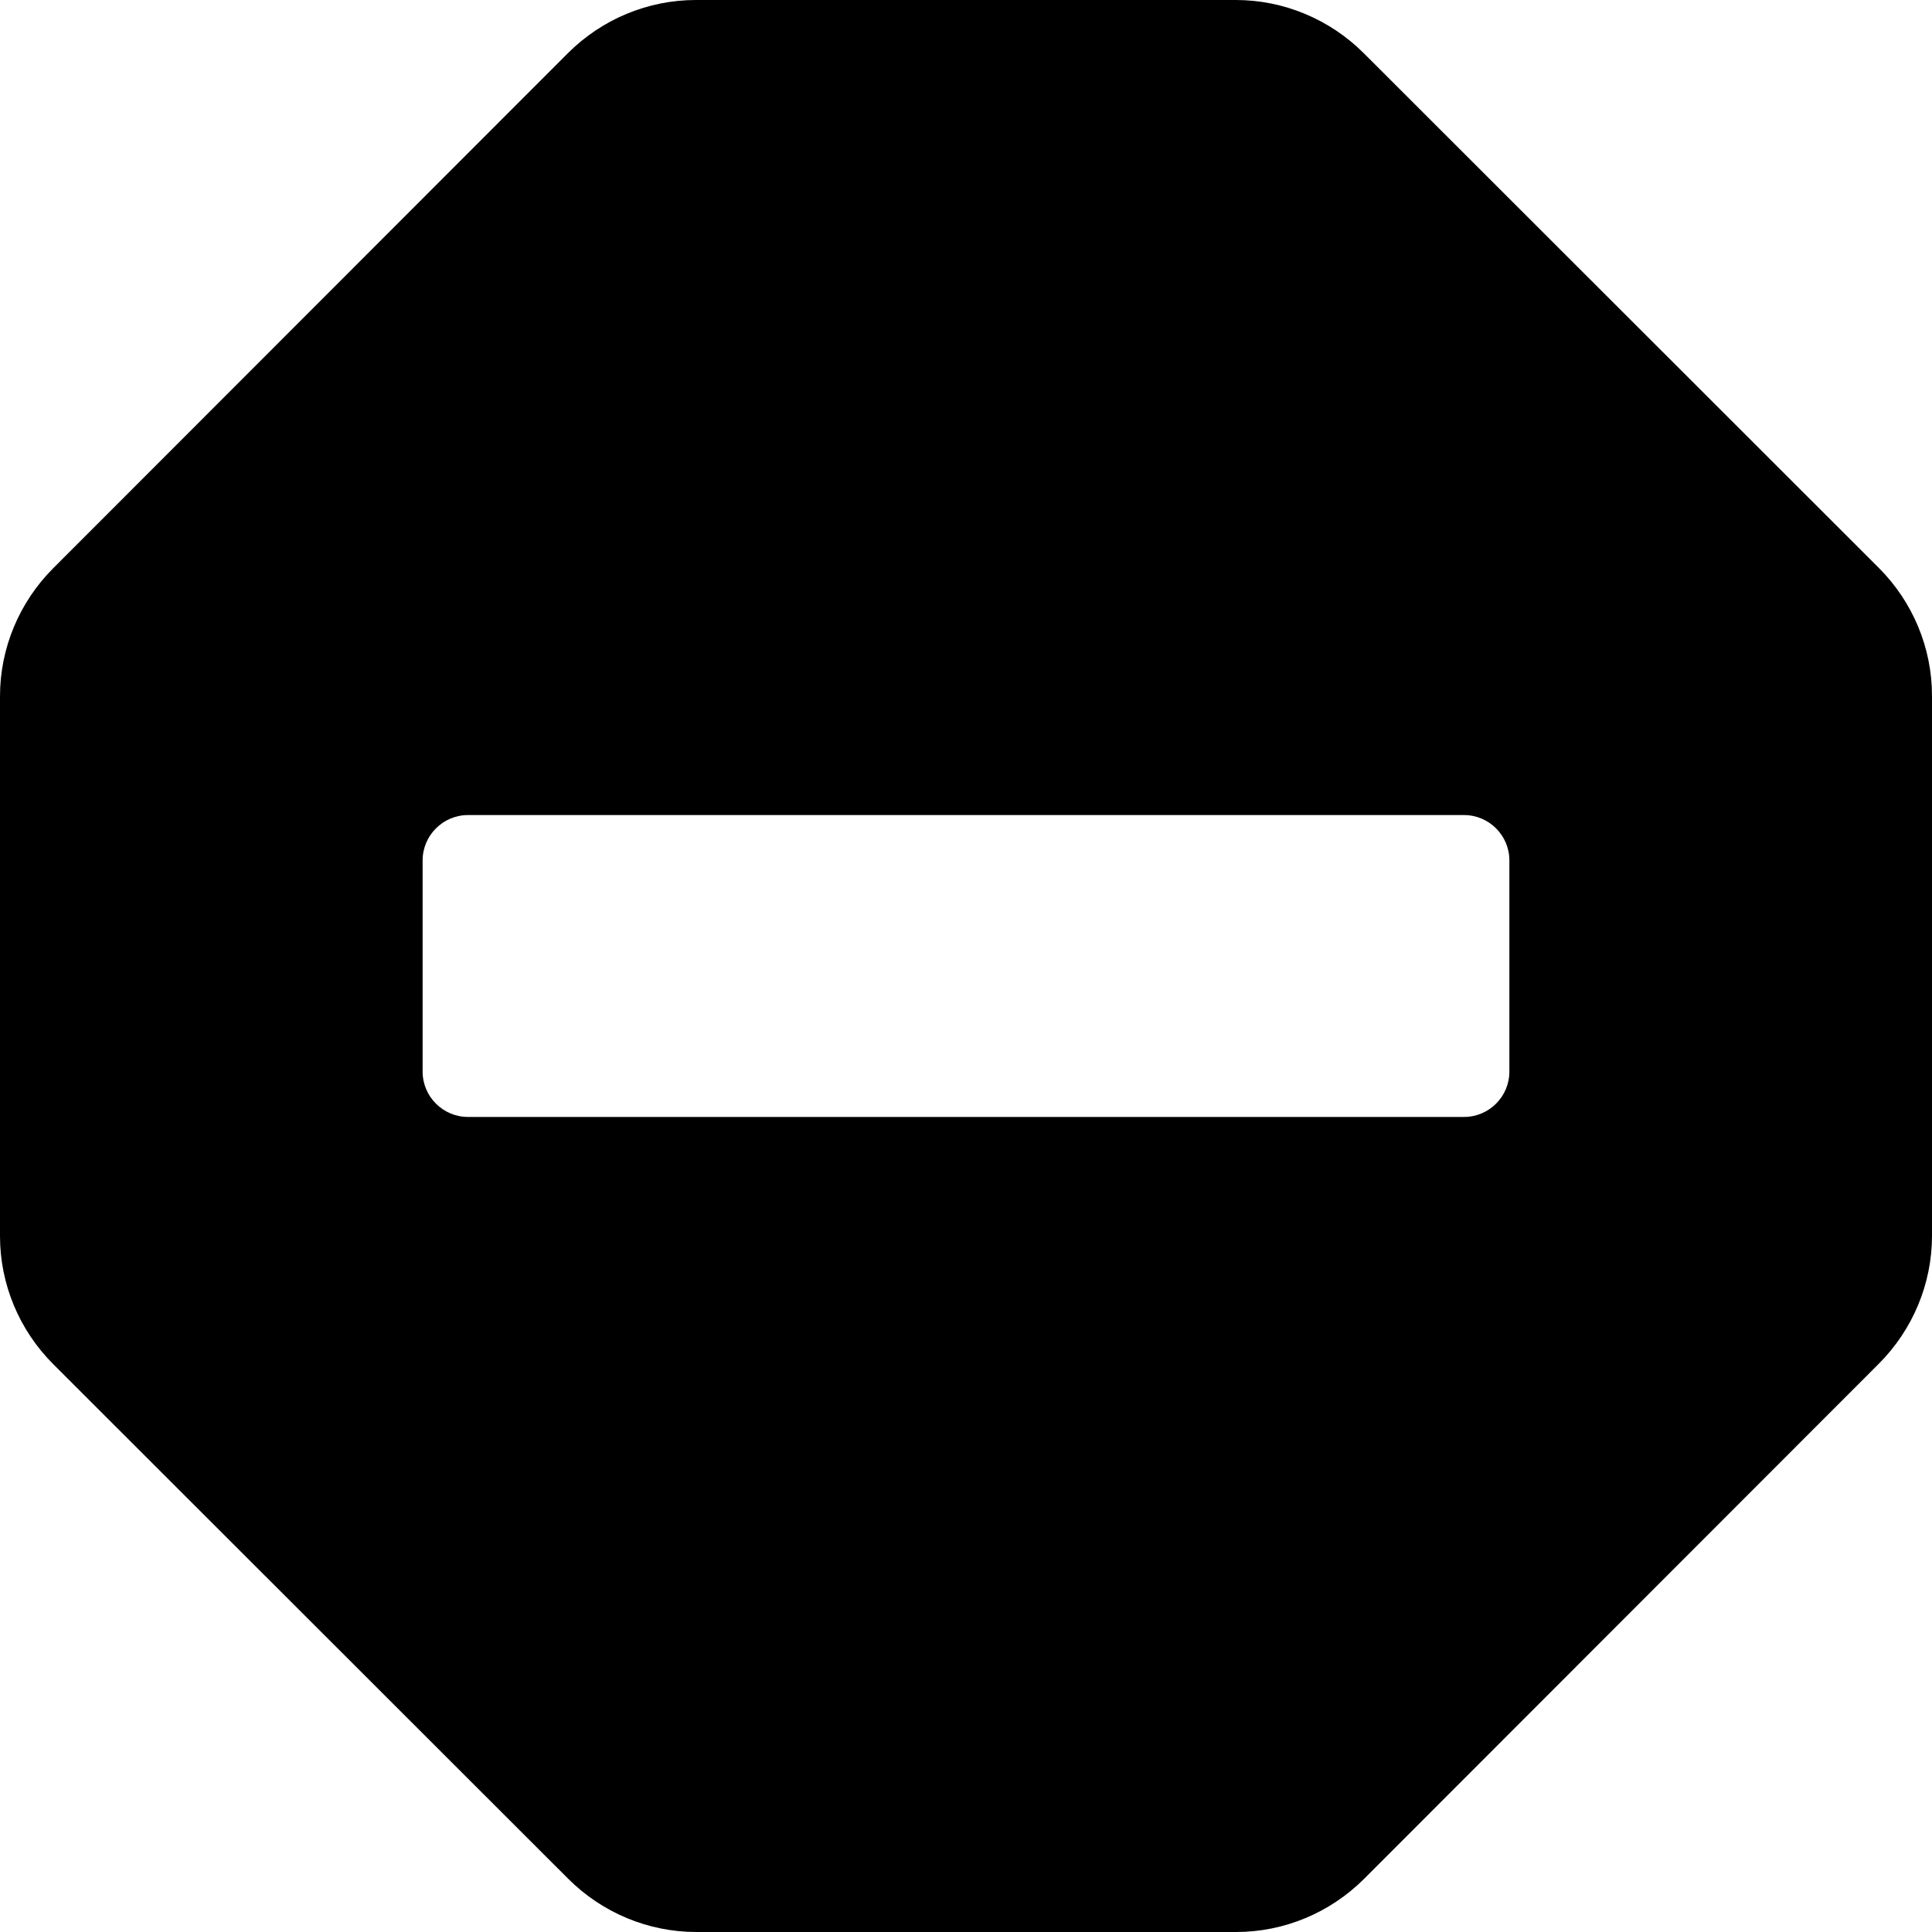 <!-- Generated by IcoMoon.io -->
<svg version="1.1" xmlns="http://www.w3.org/2000/svg" width="32" height="32" viewBox="0 0 32 32">
<title>minus-octagon-solid</title>
<path d="M31.119 9.406c0.563 0.563 0.881 1.325 0.881 2.119v8.944c0 0.794-0.319 1.556-0.881 2.119l-8.525 8.531c-0.563 0.563-1.325 0.881-2.119 0.881h-8.944c-0.794 0-1.556-0.319-2.119-0.881l-8.531-8.525c-0.563-0.563-0.881-1.325-0.881-2.119v-8.944c0-0.794 0.319-1.556 0.881-2.119l8.525-8.531c0.563-0.563 1.325-0.881 2.119-0.881h8.944c0.794 0 1.556 0.319 2.119 0.881l8.531 8.525zM24.25 18.5c0.413 0 0.75-0.337 0.75-0.75v-3.5c0-0.412-0.337-0.75-0.75-0.75h-16.5c-0.412 0-0.75 0.338-0.75 0.75v3.5c0 0.413 0.338 0.75 0.75 0.75h16.5z"></path>
</svg>
